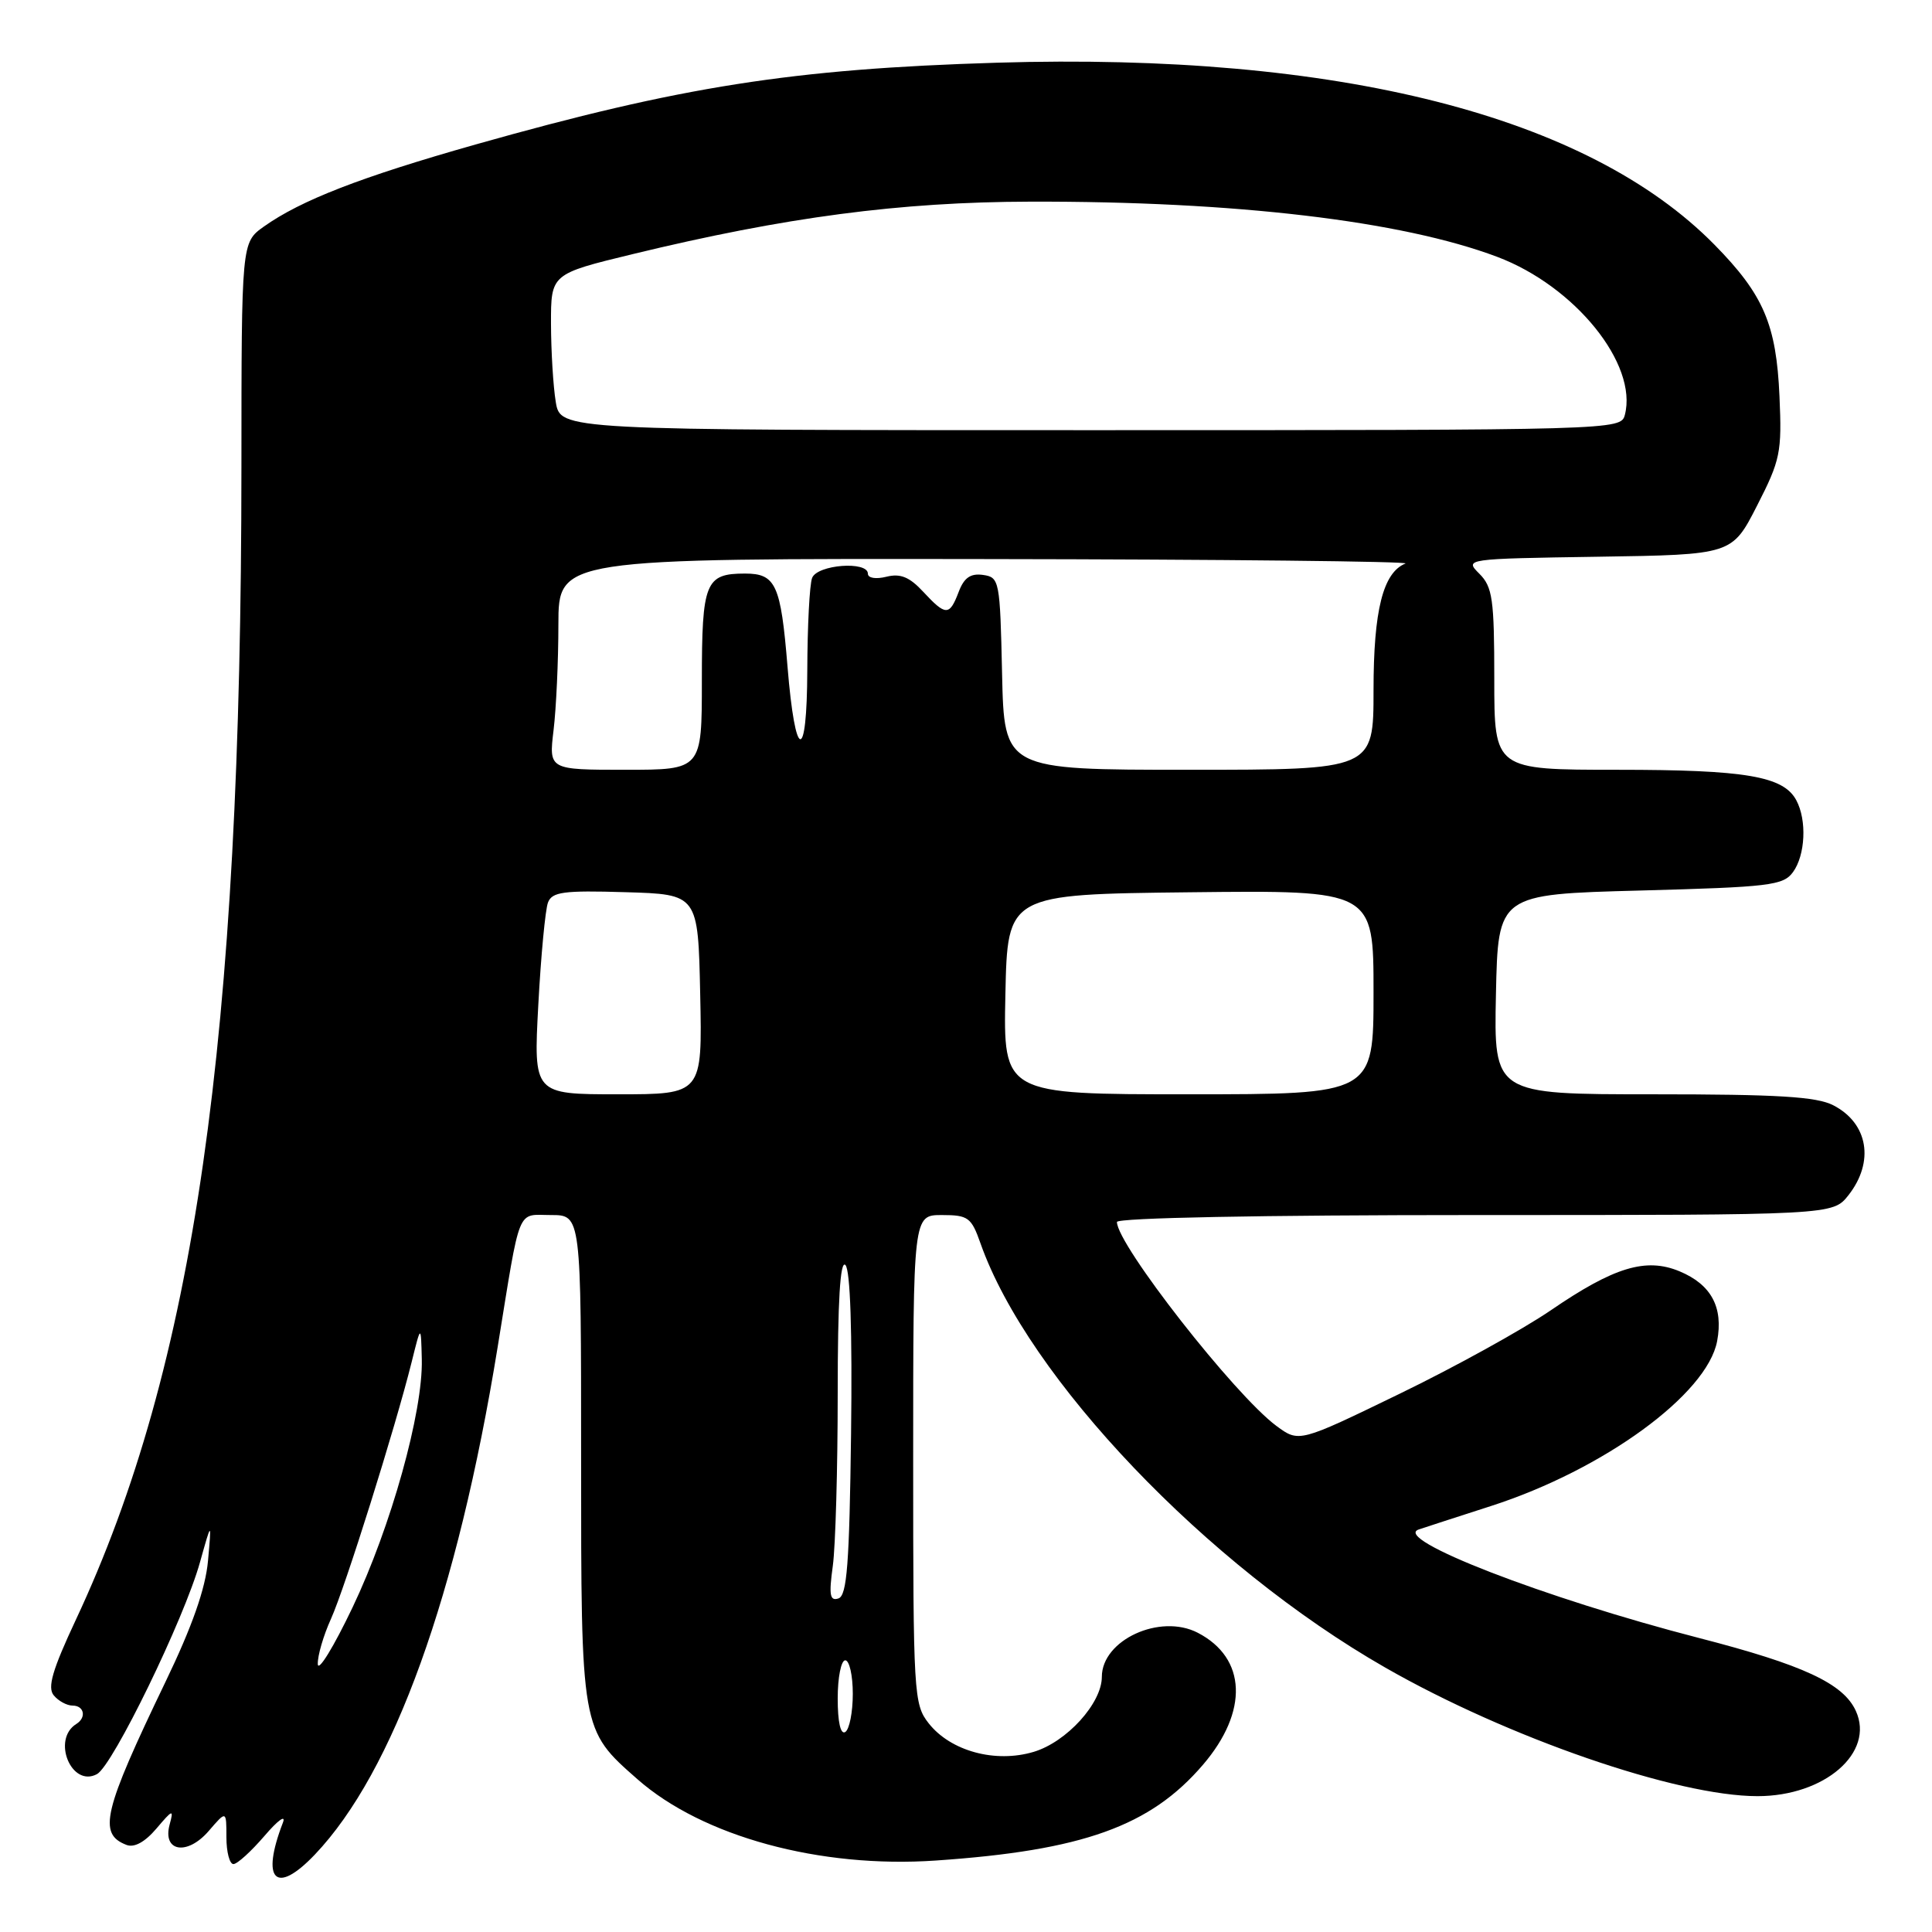 <?xml version="1.0" encoding="UTF-8" standalone="no"?>
<!DOCTYPE svg PUBLIC "-//W3C//DTD SVG 1.1//EN" "http://www.w3.org/Graphics/SVG/1.1/DTD/svg11.dtd" >
<svg xmlns="http://www.w3.org/2000/svg" xmlns:xlink="http://www.w3.org/1999/xlink" version="1.1" viewBox="0 0 256 256">
 <g >
 <path fill="currentColor"
d=" M 41.71 245.75 C 52.16 234.78 60.60 211.37 65.94 178.50 C 69.03 159.48 68.42 161.00 73.02 161.00 C 77.00 161.00 77.00 161.00 77.00 193.03 C 77.00 229.32 76.97 229.17 84.47 235.76 C 93.09 243.35 108.64 247.59 124.00 246.53 C 143.47 245.20 152.43 241.98 159.40 233.84 C 165.46 226.77 165.18 219.70 158.71 216.35 C 153.71 213.76 146.00 217.31 146.00 222.19 C 146.00 225.69 141.34 230.82 136.97 232.13 C 131.89 233.65 125.96 232.04 123.05 228.34 C 121.08 225.83 121.00 224.50 121.00 193.37 C 121.00 161.00 121.00 161.00 124.80 161.00 C 128.29 161.00 128.71 161.31 129.92 164.75 C 136.21 182.59 159.92 207.44 183.55 220.96 C 199.81 230.27 222.21 238.00 232.88 238.00 C 241.78 238.00 248.43 232.23 245.91 226.71 C 244.26 223.07 238.93 220.60 225.12 217.04 C 204.71 211.78 184.34 203.89 188.00 202.66 C 188.82 202.38 193.12 200.99 197.55 199.56 C 212.48 194.75 226.21 184.74 227.53 177.70 C 228.37 173.22 226.75 170.21 222.56 168.46 C 218.10 166.60 213.87 167.88 205.46 173.64 C 201.77 176.16 192.77 181.14 185.44 184.69 C 172.13 191.15 172.13 191.15 169.14 188.95 C 163.59 184.84 148.00 164.91 148.00 161.92 C 148.00 161.37 167.16 161.00 195.43 161.00 C 242.85 161.00 242.85 161.00 244.93 158.37 C 248.40 153.95 247.55 148.85 242.93 146.46 C 240.71 145.31 235.56 145.00 219.02 145.00 C 197.94 145.00 197.94 145.00 198.22 131.75 C 198.50 118.50 198.50 118.50 217.33 118.00 C 234.50 117.54 236.29 117.33 237.58 115.56 C 239.22 113.31 239.44 108.68 238.02 106.04 C 236.32 102.85 231.31 102.00 214.35 102.00 C 198.00 102.00 198.00 102.00 198.00 90.00 C 198.00 79.38 197.77 77.77 196.02 76.02 C 194.05 74.05 194.11 74.04 211.77 73.77 C 229.50 73.50 229.50 73.50 232.82 67.00 C 235.91 60.96 236.12 59.94 235.79 52.50 C 235.37 42.98 233.68 39.04 227.18 32.43 C 210.36 15.33 177.29 6.94 132.06 8.31 C 105.01 9.13 90.20 11.46 63.00 19.15 C 47.79 23.46 39.88 26.53 34.95 30.03 C 32.00 32.14 32.00 32.14 31.99 61.82 C 31.98 137.85 25.77 181.09 10.05 214.63 C 6.94 221.27 6.26 223.60 7.12 224.64 C 7.74 225.39 8.86 226.00 9.62 226.00 C 11.16 226.00 11.48 227.58 10.12 228.43 C 6.82 230.47 9.46 236.90 12.85 235.08 C 14.95 233.95 24.40 214.53 26.50 207.00 C 28.04 201.50 28.04 201.50 27.56 206.83 C 27.23 210.49 25.46 215.53 21.94 222.83 C 13.67 240.02 12.95 243.00 16.76 244.46 C 17.79 244.86 19.21 244.08 20.73 242.29 C 22.89 239.74 23.04 239.70 22.48 241.75 C 21.49 245.38 24.81 245.92 27.66 242.61 C 30.00 239.89 30.00 239.89 30.00 243.44 C 30.00 245.40 30.42 247.00 30.93 247.00 C 31.44 247.00 33.29 245.31 35.06 243.25 C 36.82 241.19 37.91 240.40 37.49 241.50 C 34.53 249.17 36.53 251.18 41.71 245.75 Z  M 111.00 225.06 C 111.00 222.28 111.45 220.00 112.00 220.00 C 112.55 220.00 113.00 222.00 113.00 224.44 C 113.00 226.88 112.55 229.16 112.00 229.50 C 111.38 229.88 111.00 228.18 111.00 225.06 Z  M 42.11 220.50 C 42.07 219.40 42.86 216.70 43.86 214.50 C 45.73 210.35 52.36 189.24 54.54 180.50 C 55.78 175.50 55.78 175.50 55.89 180.12 C 56.06 187.08 51.80 202.33 46.71 213.00 C 44.22 218.22 42.15 221.60 42.11 220.50 Z  M 110.35 207.50 C 110.71 204.87 111.00 194.59 111.00 184.66 C 111.00 172.38 111.33 166.93 112.02 167.62 C 112.67 168.27 112.94 176.44 112.77 189.99 C 112.55 207.25 112.23 211.42 111.10 211.80 C 109.96 212.18 109.82 211.35 110.35 207.50 Z  M 71.33 133.12 C 71.68 126.59 72.26 120.50 72.61 119.59 C 73.15 118.18 74.66 117.97 82.87 118.22 C 92.50 118.50 92.50 118.50 92.78 131.75 C 93.06 145.00 93.06 145.00 81.88 145.00 C 70.69 145.00 70.69 145.00 71.33 133.12 Z  M 133.22 131.75 C 133.50 118.50 133.50 118.50 157.75 118.23 C 182.00 117.96 182.00 117.96 182.00 131.48 C 182.00 145.00 182.00 145.00 157.47 145.00 C 132.94 145.00 132.94 145.00 133.22 131.75 Z  M 73.35 96.75 C 73.70 93.86 73.99 87.56 73.99 82.75 C 74.00 74.00 74.00 74.00 130.75 74.08 C 161.96 74.12 186.93 74.39 186.23 74.67 C 183.26 75.86 182.00 80.86 182.00 91.45 C 182.00 102.00 182.00 102.00 157.53 102.00 C 133.06 102.00 133.06 102.00 132.78 89.25 C 132.51 76.89 132.43 76.49 130.25 76.18 C 128.60 75.95 127.74 76.55 127.03 78.43 C 125.81 81.64 125.32 81.63 122.32 78.40 C 120.51 76.45 119.31 75.96 117.46 76.42 C 116.05 76.77 115.00 76.60 115.00 76.02 C 115.00 74.30 108.29 74.81 107.61 76.58 C 107.27 77.45 106.99 82.96 106.97 88.83 C 106.93 101.22 105.38 100.92 104.35 88.33 C 103.46 77.45 102.80 76.00 98.72 76.00 C 93.46 76.00 93.00 77.14 93.00 90.20 C 93.00 102.00 93.00 102.00 82.86 102.00 C 72.72 102.00 72.72 102.00 73.35 96.75 Z  M 73.64 53.25 C 73.30 51.19 73.02 46.53 73.01 42.90 C 73.00 36.30 73.00 36.30 83.84 33.67 C 104.09 28.76 119.25 26.76 136.50 26.72 C 163.66 26.65 185.71 29.26 198.38 34.03 C 208.69 37.91 217.05 48.26 215.30 54.98 C 214.77 56.98 214.21 57.00 144.51 57.00 C 74.26 57.00 74.26 57.00 73.64 53.25 Z "/>
</g>
</svg>